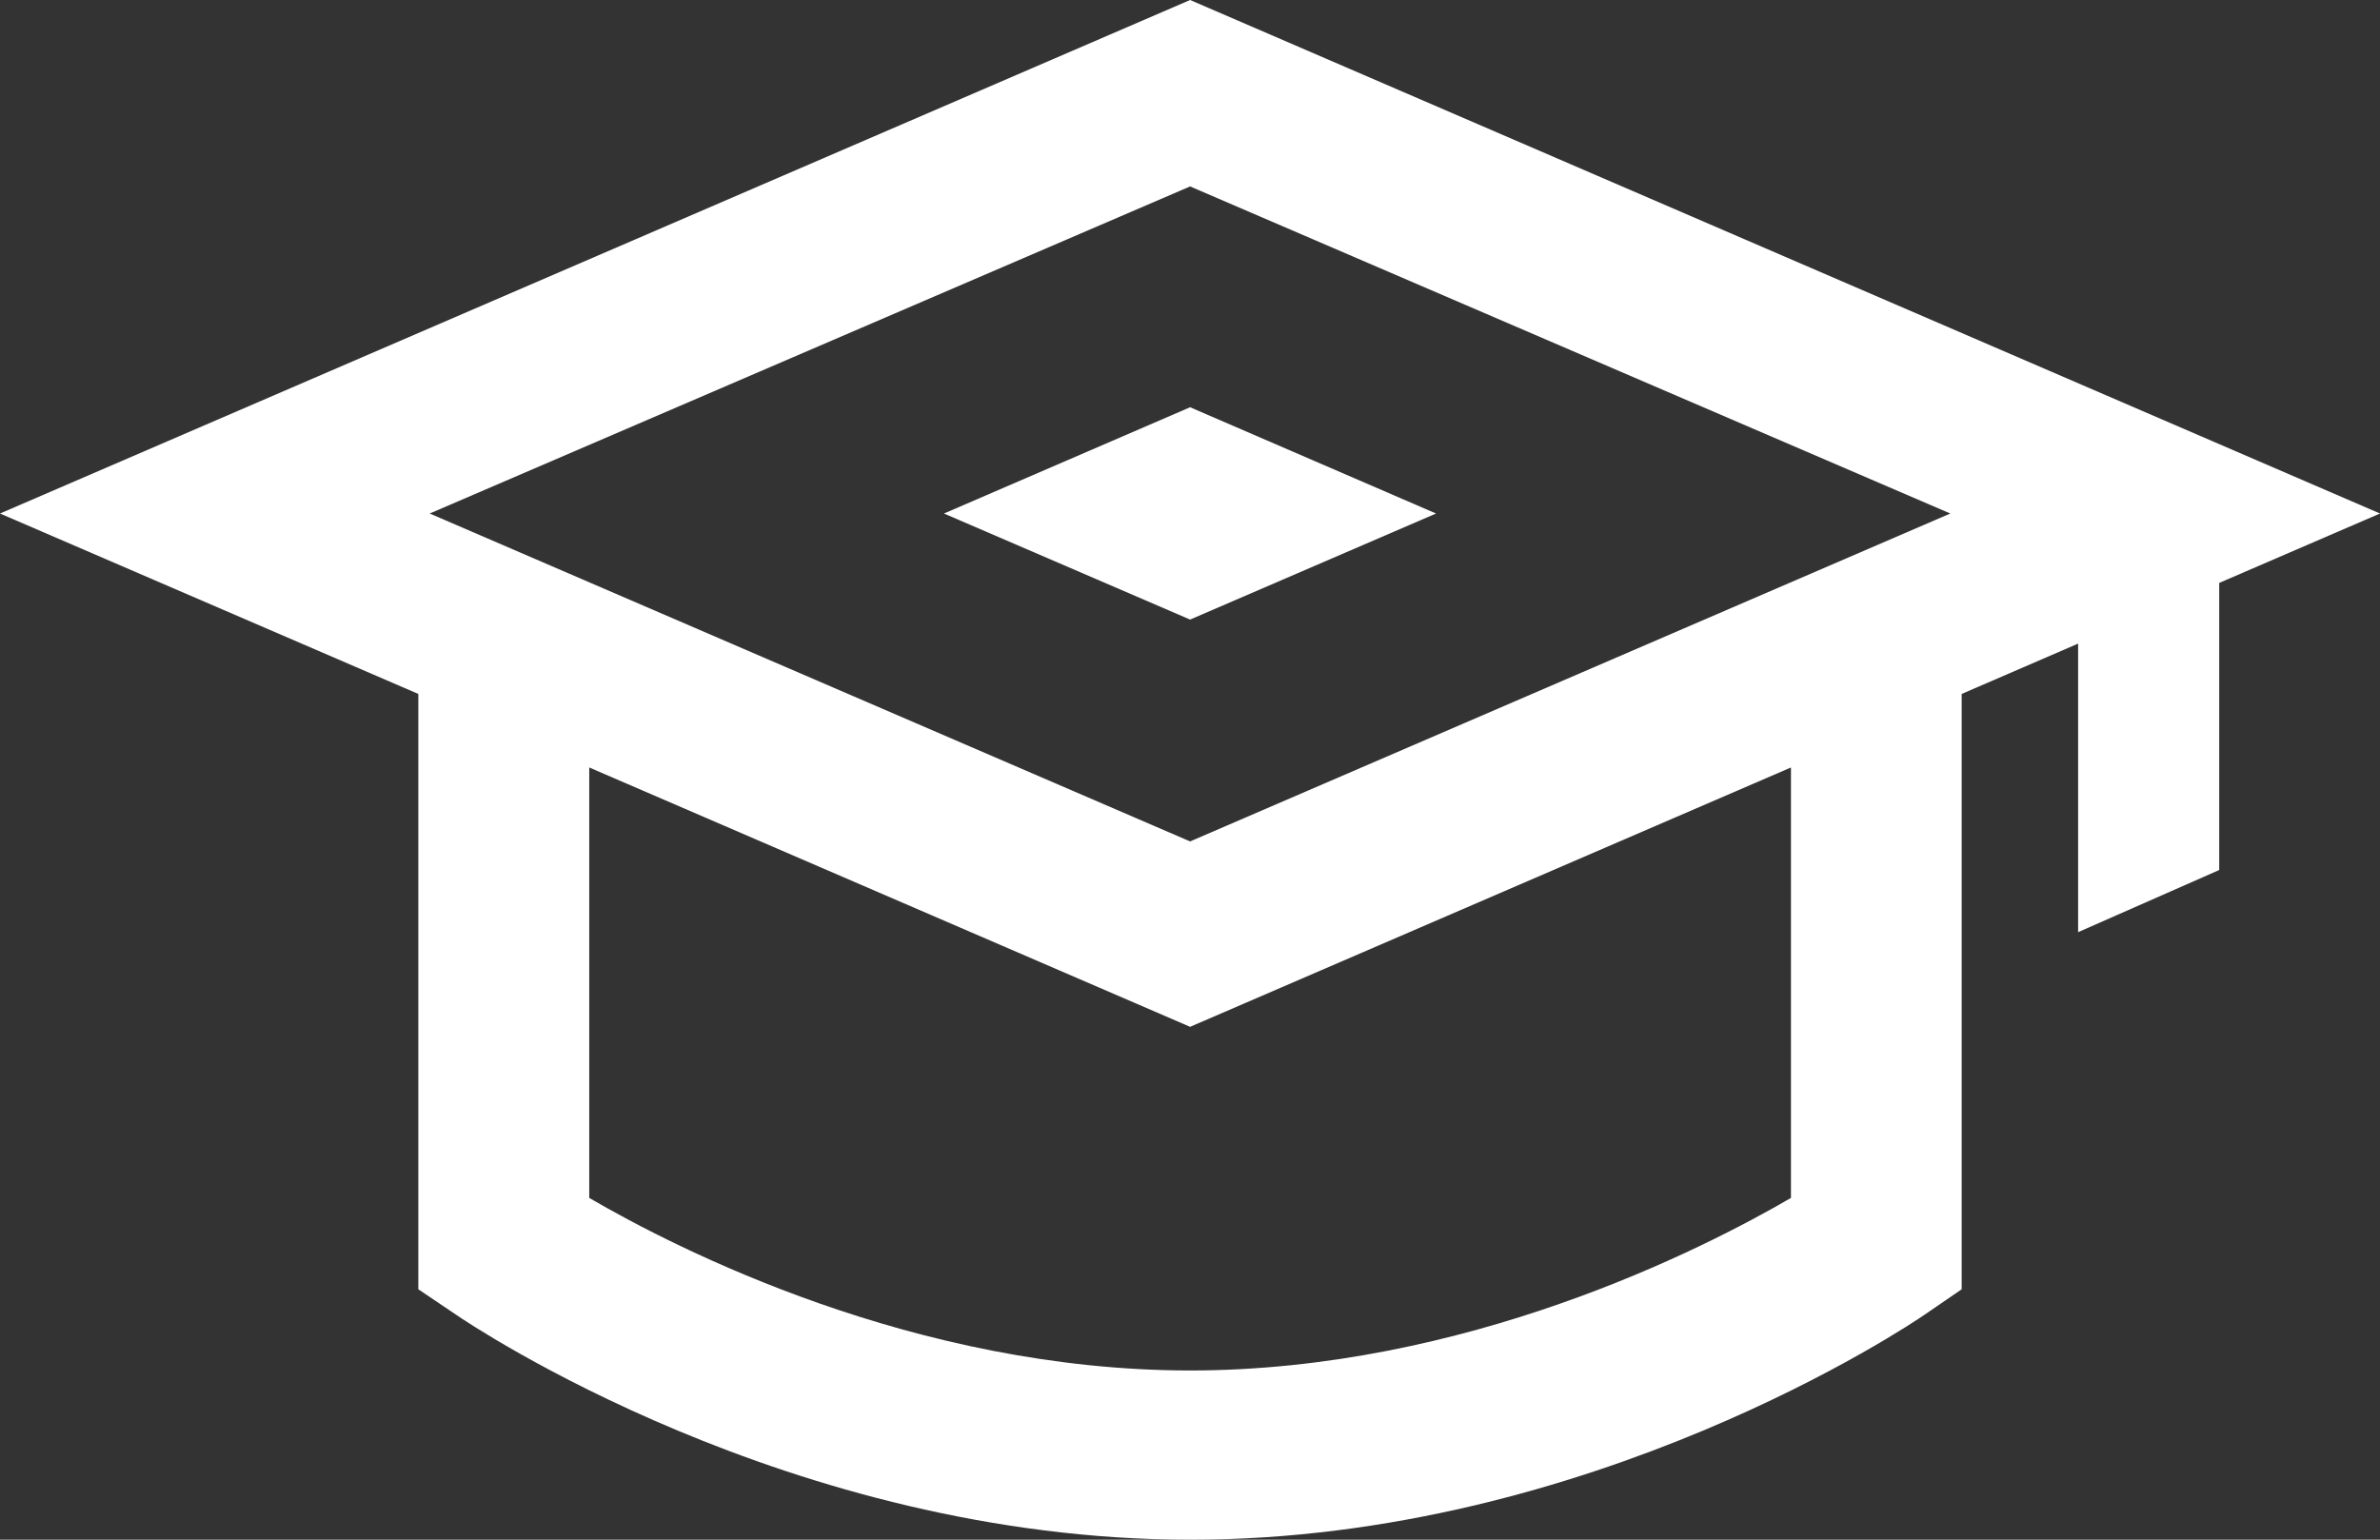 <svg xmlns="http://www.w3.org/2000/svg" viewBox="0 0 114.87 74.33"><rect x="0" y="0" width="114.87" height="74.33" fill="#333333" stroke="none"/><defs><style>.cls-1{fill:#fff;}</style></defs><title>ico-propostas-educa</title><g id="Camada_2" data-name="Camada 2"><g id="Camada_1-2" data-name="Camada 1"><path class="cls-1" d="M57.44,0,0,24.79,20.19,33.5V62.24L22,63.46c.65.45,16.1,10.87,35.46,10.87S92.25,63.91,92.9,63.46l1.78-1.22V33.5l5.62-2.43V45L107.11,42V28.14l7.76-3.35Zm0,9L94.13,24.79,57.44,40.62,20.74,24.79Zm29,48.83c-4.28,2.49-15.72,8.33-29,8.33s-24.75-5.85-29-8.33V37.05l29,12.52,29-12.52Z"/><polygon class="cls-1" points="69.31 24.79 57.44 19.66 45.56 24.79 57.44 29.91 69.31 24.79"/></g></g></svg>